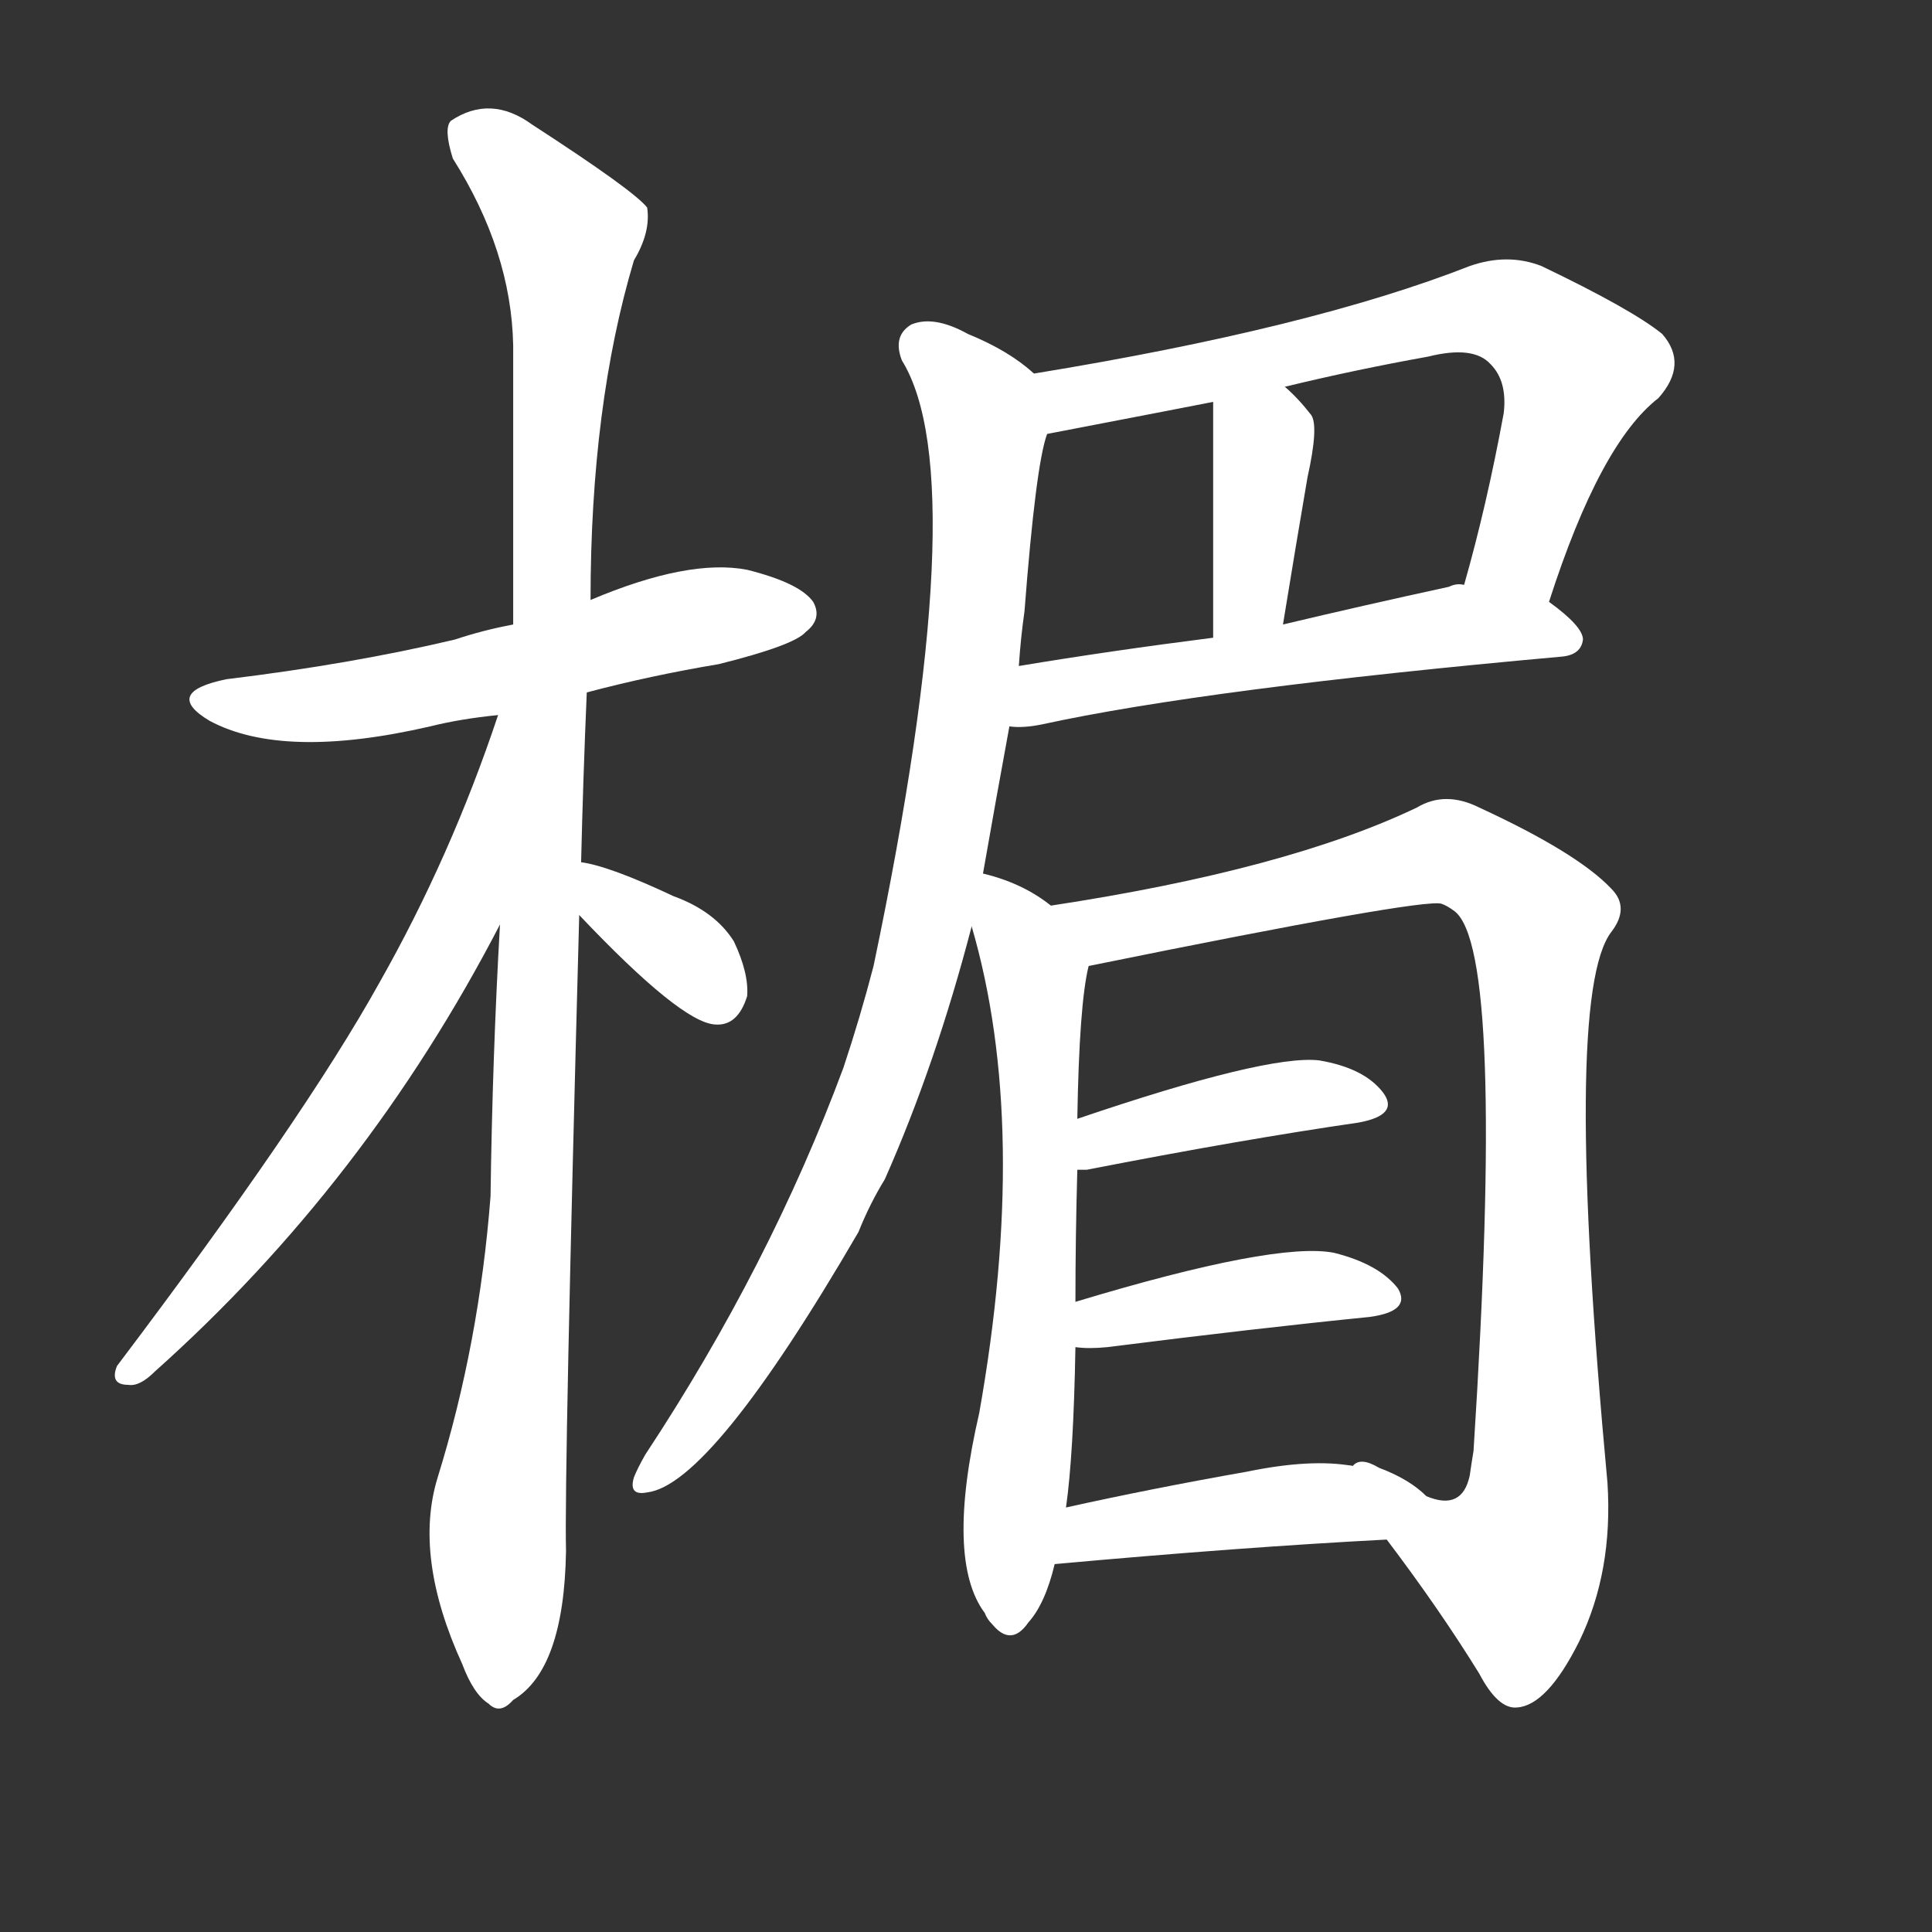 <svg version="1.1" viewBox="0 0 1024 1024" xmlns="http://www.w3.org/2000/svg">
  <rect x="0" y="0" width="1024" height="1024" fill="#333333" stroke="none"/>
  <g transform="scale(1, -1) translate(0, -900)">
    <style type="text/css">
        .stroke1 {fill: #FFFFFF;}
        .stroke2 {fill: #FFFFFF;}
        .stroke3 {fill: #FFFFFF;}
        .stroke4 {fill: #FFFFFF;}
        .stroke5 {fill: #FFFFFF;}
        .stroke6 {fill: #FFFFFF;}
        .stroke7 {fill: #FFFFFF;}
        .stroke8 {fill: #FFFFFF;}
        .stroke9 {fill: #FFFFFF;}
        .stroke10 {fill: #FFFFFF;}
        .stroke11 {fill: #FFFFFF;}
        .stroke12 {fill: #FFFFFF;}
        .stroke13 {fill: #FFFFFF;}
        .stroke14 {fill: #FFFFFF;}
        .stroke15 {fill: #FFFFFF;}
        .stroke16 {fill: #FFFFFF;}
        .stroke17 {fill: #FFFFFF;}
        .stroke18 {fill: #FFFFFF;}
        .stroke19 {fill: #FFFFFF;}
        .stroke20 {fill: #FFFFFF;}
        text {
            font-family: Helvetica;
            font-size: 50px;
            fill: #FFFFFF;}
            paint-order: stroke;
            stroke: #000000;
            stroke-width: 4px;
            stroke-linecap: butt;
            stroke-linejoin: miter;
            font-weight: 800;
        }
    </style>

    <path d="M 311 533 Q 345 542 381 548 Q 421 558 427 565 Q 436 572 431 581 Q 424 591 396 598 Q 365 604 313 582 L 272 569 Q 256 566 241 561 Q 186 548 120 540 Q 86 533 111 518 Q 150 497 228 515 Q 244 519 264 521 L 311 533 Z" class="stroke1"/>
    <path d="M 308 443 Q 309 486 311 533 L 313 582 Q 313 685 336 762 Q 345 777 343 790 Q 336 799 282 834 Q 260 850 239 836 Q 235 832 240 816 Q 271 767 272 717 Q 272 648 272 569 L 265 410 Q 261 340 260 266 Q 254 188 232 117 Q 219 75 245 18 Q 251 2 259 -3 Q 265 -9 272 -1 Q 299 15 300 78 Q 299 118 307 415 L 308 443 Z" class="stroke2"/>
    <path d="M 264 521 Q 239 446 201 379 Q 161 307 62 176 Q 58 166 68 166 Q 74 165 82 173 Q 194 273 265 410 C 339 549 274 549 264 521 Z" class="stroke3"/>
    <path d="M 307 415 Q 361 358 379 357 Q 391 356 396 372 Q 397 384 389 401 Q 379 417 357 425 Q 323 441 308 443 C 278 448 286 437 307 415 Z" class="stroke4"/>
    <path d="M 821 581 Q 848 665 879 689 Q 895 707 881 723 Q 865 736 817 759 Q 799 766 779 759 Q 695 726 548 702 C 518 697 526 664 555 670 Q 633 685 643 687 L 681 695 Q 718 704 757 711 Q 781 717 790 707 Q 799 698 797 681 Q 788 632 776 590 C 768 561 812 553 821 581 Z" class="stroke5"/>
    <path d="M 680 569 Q 687 612 693 647 Q 699 674 695 680 Q 688 689 681 695 C 659 715 643 717 643 687 Q 643 683 643 562 C 643 532 675 539 680 569 Z" class="stroke6"/>
    <path d="M 535 515 Q 542 514 552 516 Q 639 535 828 552 Q 838 553 839 561 Q 839 568 821 581 L 776 590 Q 772 591 768 589 Q 722 579 680 569 L 643 562 Q 588 555 540 547 C 510 542 505 515 535 515 Z" class="stroke7"/>
    <path d="M 521 437 Q 528 477 535 515 L 540 547 Q 541 562 543 576 Q 549 654 555 670 C 560 693 560 693 548 702 Q 535 714 513 723 Q 495 733 483 728 Q 473 722 478 709 Q 517 646 463 388 Q 456 361 447 334 Q 408 229 342 129 Q 338 122 336 117 Q 333 107 343 109 Q 377 113 455 247 Q 461 262 469 275 Q 496 336 515 409 L 521 437 Z" class="stroke8"/>
    <path d="M 557 420 Q 542 432 521 437 C 506 441 507 438 515 409 Q 546 303 519 151 Q 501 73 522 45 Q 523 42 526 39 Q 536 27 545 40 Q 554 50 559 71 L 565 101 Q 569 129 570 186 L 570 210 Q 570 244 571 280 L 571 307 Q 572 368 577 388 C 580 404 580 404 557 420 Z" class="stroke9"/>
    <path d="M 735 84 Q 763 47 784 13 Q 794 -6 804 -5 Q 820 -4 837 30 Q 855 67 852 114 Q 828 372 854 406 Q 864 419 854 429 Q 836 448 784 472 Q 766 481 751 472 Q 682 439 557 420 C 527 415 548 382 577 388 Q 754 424 764 421 Q 767 420 771 417 Q 798 396 781 131 Q 780 125 779 118 Q 775 99 756 107 Q 747 116 731 122 Q 721 128 717 123 C 704 125 717 108 735 84 Z" class="stroke10"/>
    <path d="M 571 280 Q 572 280 576 280 Q 658 296 720 305 Q 742 309 733 321 Q 723 334 699 338 Q 671 341 571 307 C 543 297 541 279 571 280 Z" class="stroke11"/>
    <path d="M 570 186 Q 577 185 587 186 Q 666 196 726 202 Q 748 205 741 217 Q 731 230 707 236 Q 676 242 570 210 C 541 201 540 188 570 186 Z" class="stroke12"/>
    <path d="M 559 71 Q 658 80 735 84 C 765 86 747 119 717 123 Q 695 127 661 120 Q 610 111 565 101 C 536 95 529 68 559 71 Z" class="stroke13"/>
</g></svg>